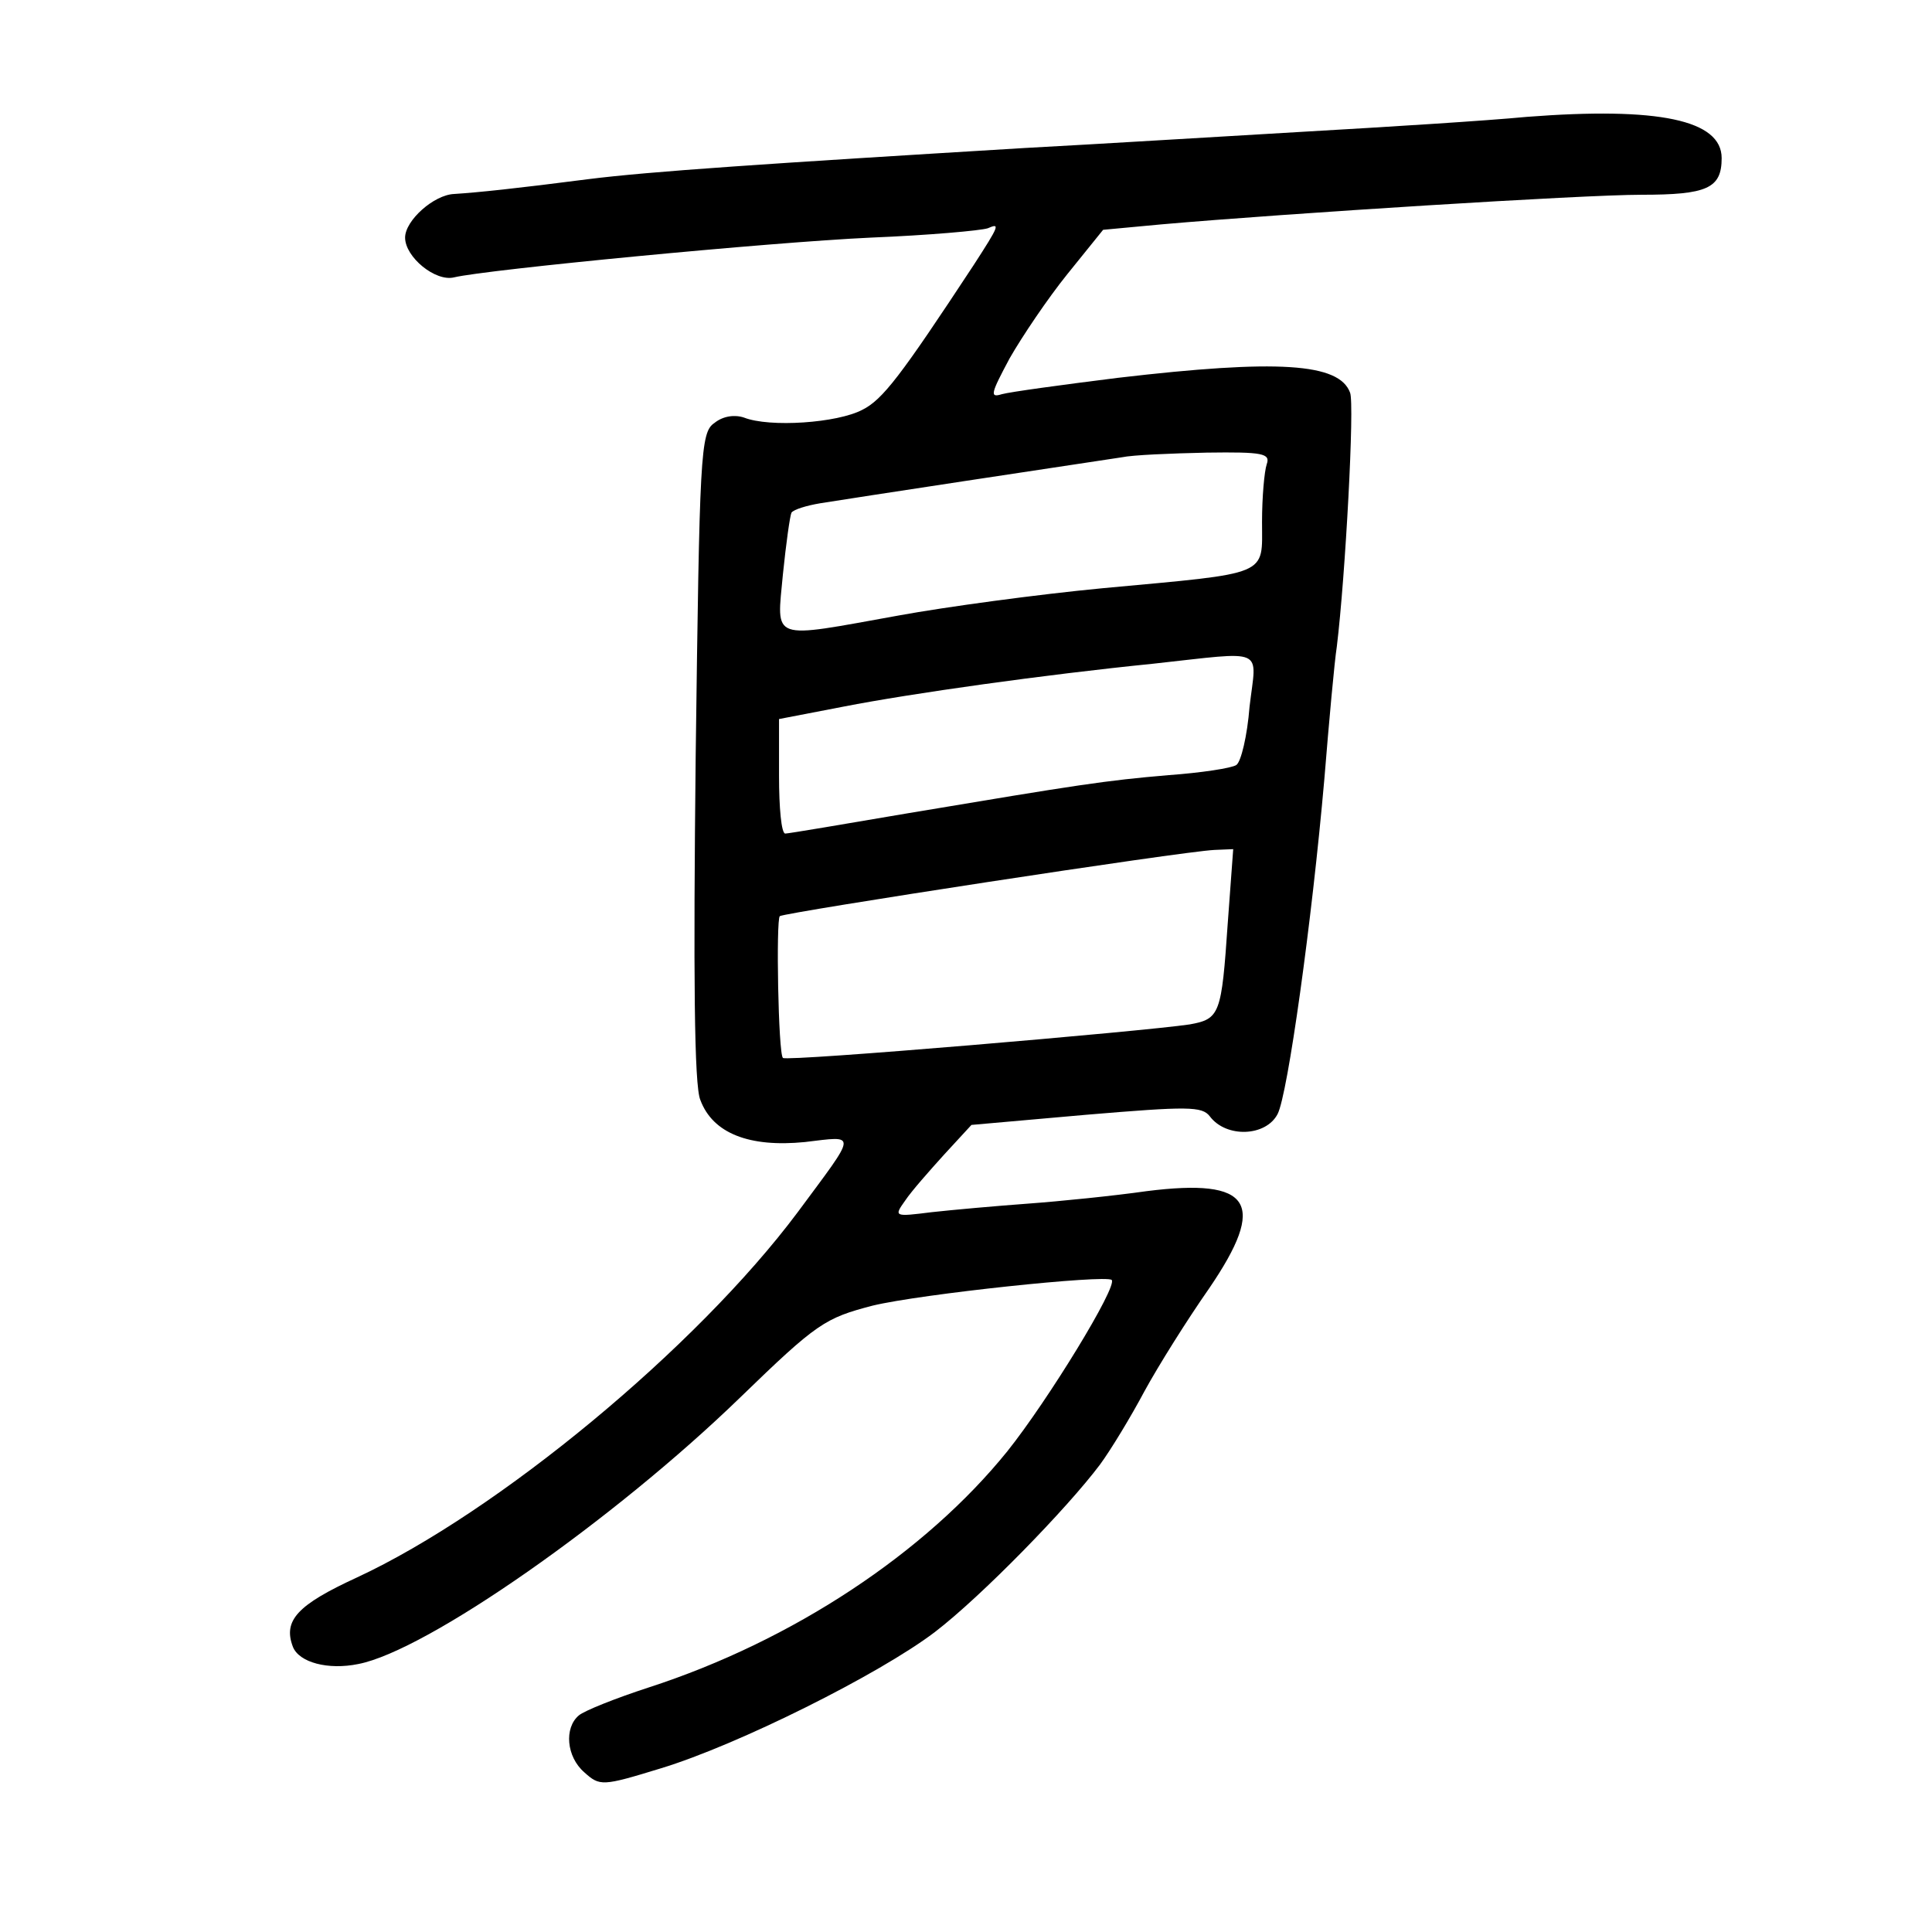 <?xml version="1.0" standalone="no"?>
<!DOCTYPE svg PUBLIC "-//W3C//DTD SVG 20010904//EN"
 "http://www.w3.org/TR/2001/REC-SVG-20010904/DTD/svg10.dtd">
<svg version="1.0" xmlns="http://www.w3.org/2000/svg"
 width="248pt" height="248pt" viewBox="0 0 248 248"
 preserveAspectRatio="xMidYMid meet">
<g transform="translate(0,248) scale(0.1,-0.1)"
fill="#000000" stroke="none">
<path d="M1960 2330 c-52 -5 -180 -13 -285 -19 -104 -6 -266 -16 -360 -21
-330 -20 -481 -30 -560 -40 -93 -12 -141 -17 -172 -19 -26 -1 -63 -34 -63 -56
0 -25 39 -57 63 -51 42 10 404 45 535 51 74 3 141 9 150 12 16 7 15 4 -18 -47
-94 -143 -117 -173 -143 -186 -32 -17 -119 -23 -152 -10 -12 4 -27 2 -38 -7
-18 -12 -19 -40 -24 -428 -3 -278 -2 -423 6 -441 16 -43 63 -61 134 -54 68 8
68 14 -9 -90 -130 -174 -385 -385 -566 -469 -76 -35 -95 -55 -82 -89 8 -20 45
-30 84 -22 88 17 328 185 490 342 99 96 109 102 170 118 62 15 299 40 307 33
8 -8 -82 -155 -134 -220 -105 -130 -275 -243 -460 -303 -43 -14 -83 -30 -90
-36 -19 -16 -16 -53 7 -73 20 -18 23 -18 98 5 99 30 281 121 352 175 60 46
170 159 212 215 14 19 40 62 57 94 18 33 55 92 83 132 75 110 55 142 -80 125
-42 -6 -111 -13 -152 -16 -41 -3 -97 -8 -124 -11 -48 -6 -49 -6 -34 15 8 12
31 38 50 59 l35 38 147 13 c131 11 149 11 159 -2 21 -28 72 -26 87 3 13 25 44
247 60 430 6 74 13 151 16 170 11 90 23 312 17 326 -14 38 -93 43 -298 19 -72
-9 -138 -18 -149 -21 -16 -5 -14 1 10 46 16 28 49 77 74 108 l46 57 75 7 c160
14 540 38 616 38 84 0 103 8 103 47 0 49 -81 66 -250 53z m-334 -446 c-3 -9
-6 -42 -6 -74 0 -70 12 -65 -204 -85 -84 -8 -202 -24 -262 -35 -167 -30 -157
-34 -149 53 4 39 9 75 11 79 3 4 19 9 37 12 30 5 333 51 387 59 14 3 63 5 109
6 72 1 82 -1 77 -15z m-22 -311 c-3 -38 -11 -71 -17 -75 -6 -4 -45 -10 -87
-13 -82 -7 -114 -12 -335 -49 -82 -14 -153 -26 -157 -26 -5 0 -8 33 -8 74 l0
73 83 16 c87 17 258 41 397 55 147 16 133 22 124 -55z m-28 -278 c-8 -117 -10
-123 -49 -130 -60 -9 -518 -48 -522 -43 -6 5 -9 178 -4 182 8 5 515 83 558 85
l24 1 -7 -95z"/>
</g>
</svg>
